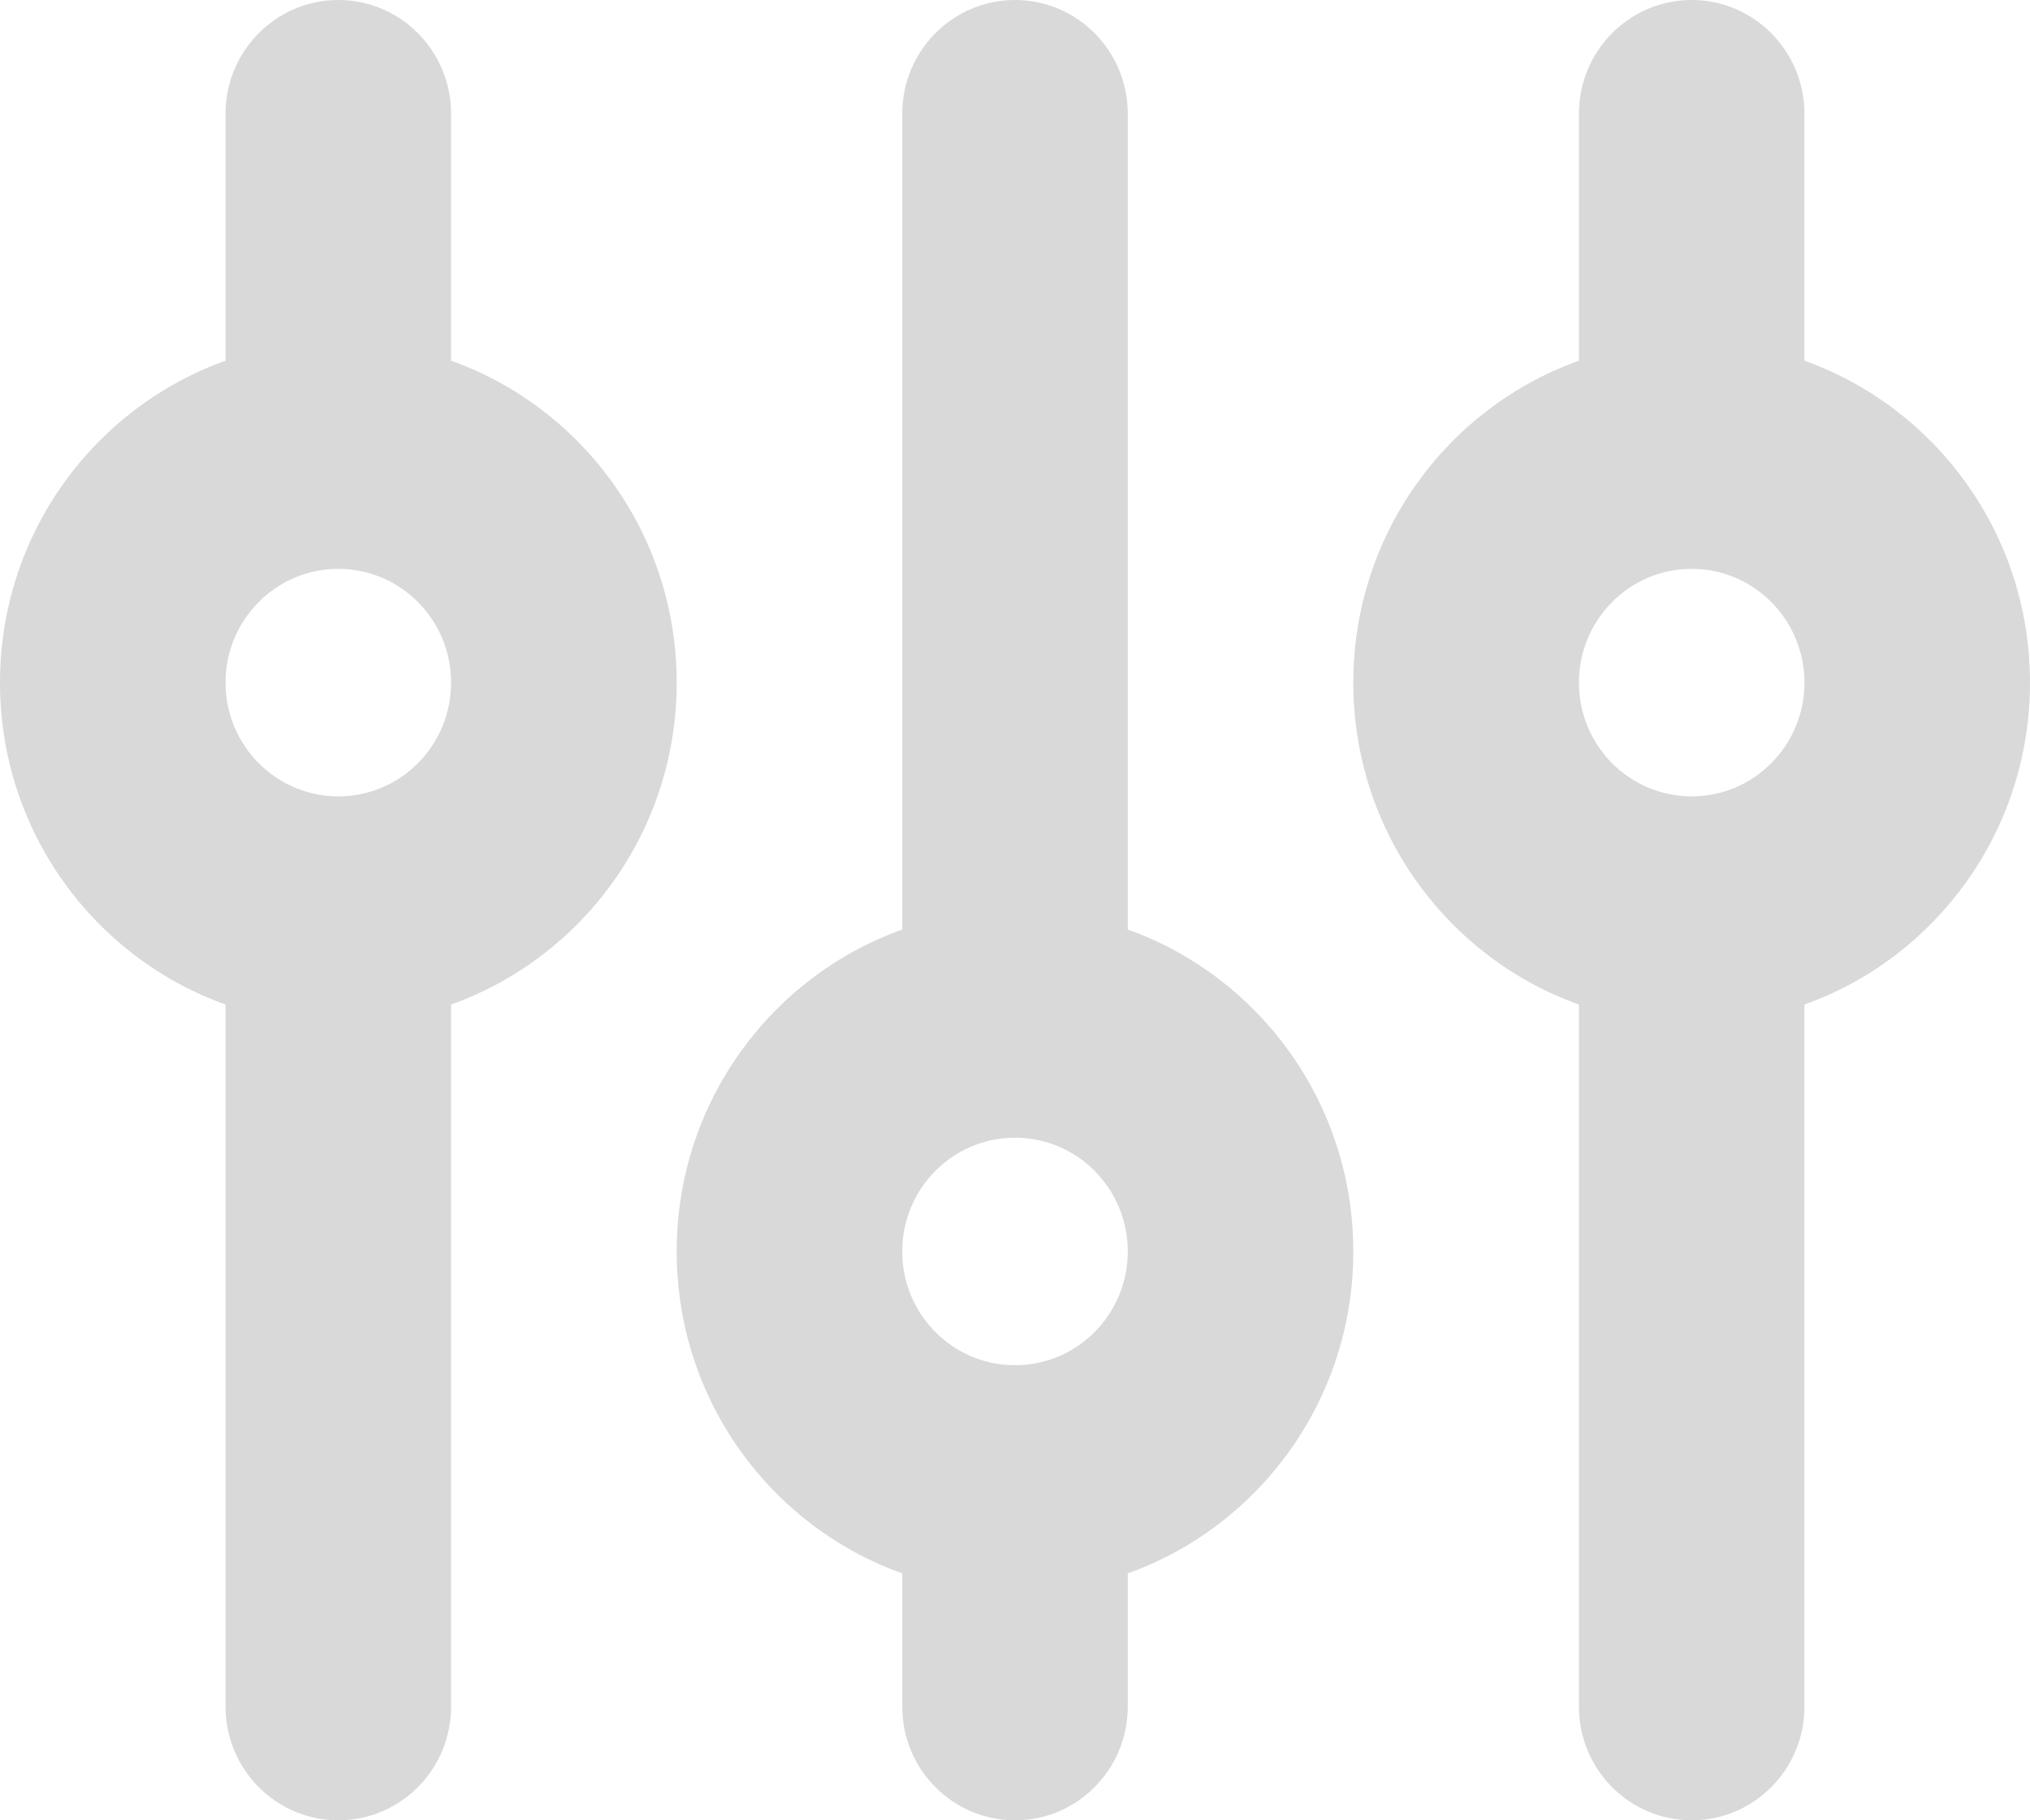 <svg width="29" height="26" viewBox="0 0 29 26" fill="none" xmlns="http://www.w3.org/2000/svg">
<path fill-rule="evenodd" clip-rule="evenodd" d="M25.778 5.152C27.655 5.822 29 7.627 29 9.75C29 11.873 27.655 13.678 25.778 14.348V24.375C25.778 25.273 25.056 26 24.167 26C23.277 26 22.556 25.273 22.556 24.375V14.348C20.678 13.678 19.333 11.873 19.333 9.75C19.333 7.627 20.678 5.822 22.556 5.152V1.625C22.556 0.728 23.277 0 24.167 0C25.056 0 25.778 0.728 25.778 1.625V5.152ZM19.333 17.875C19.333 19.998 17.988 21.803 16.111 22.473V24.375C16.111 25.273 15.39 26 14.5 26C13.61 26 12.889 25.273 12.889 24.375V22.473C11.012 21.803 9.667 19.998 9.667 17.875C9.667 15.752 11.012 13.947 12.889 13.277V1.625C12.889 0.728 13.61 0 14.5 0C15.39 0 16.111 0.728 16.111 1.625V13.277C17.988 13.947 19.333 15.752 19.333 17.875ZM6.444 5.152C8.322 5.822 9.667 7.627 9.667 9.75C9.667 11.873 8.322 13.678 6.444 14.348V24.375C6.444 25.273 5.723 26 4.833 26C3.944 26 3.222 25.273 3.222 24.375V14.348C1.345 13.678 0 11.873 0 9.75C0 7.627 1.345 5.822 3.222 5.152V1.625C3.222 0.728 3.944 0 4.833 0C5.723 0 6.444 0.728 6.444 1.625V5.152ZM4.833 11.375C5.723 11.375 6.444 10.648 6.444 9.75C6.444 8.853 5.723 8.125 4.833 8.125C3.944 8.125 3.222 8.853 3.222 9.75C3.222 10.648 3.944 11.375 4.833 11.375ZM24.167 11.375C25.056 11.375 25.778 10.648 25.778 9.75C25.778 8.853 25.056 8.125 24.167 8.125C23.277 8.125 22.556 8.853 22.556 9.75C22.556 10.648 23.277 11.375 24.167 11.375ZM14.5 19.5C15.39 19.5 16.111 18.773 16.111 17.875C16.111 16.977 15.39 16.25 14.5 16.25C13.61 16.25 12.889 16.977 12.889 17.875C12.889 18.773 13.61 19.5 14.5 19.5Z" fill="#D9D9D9"/>
</svg>

